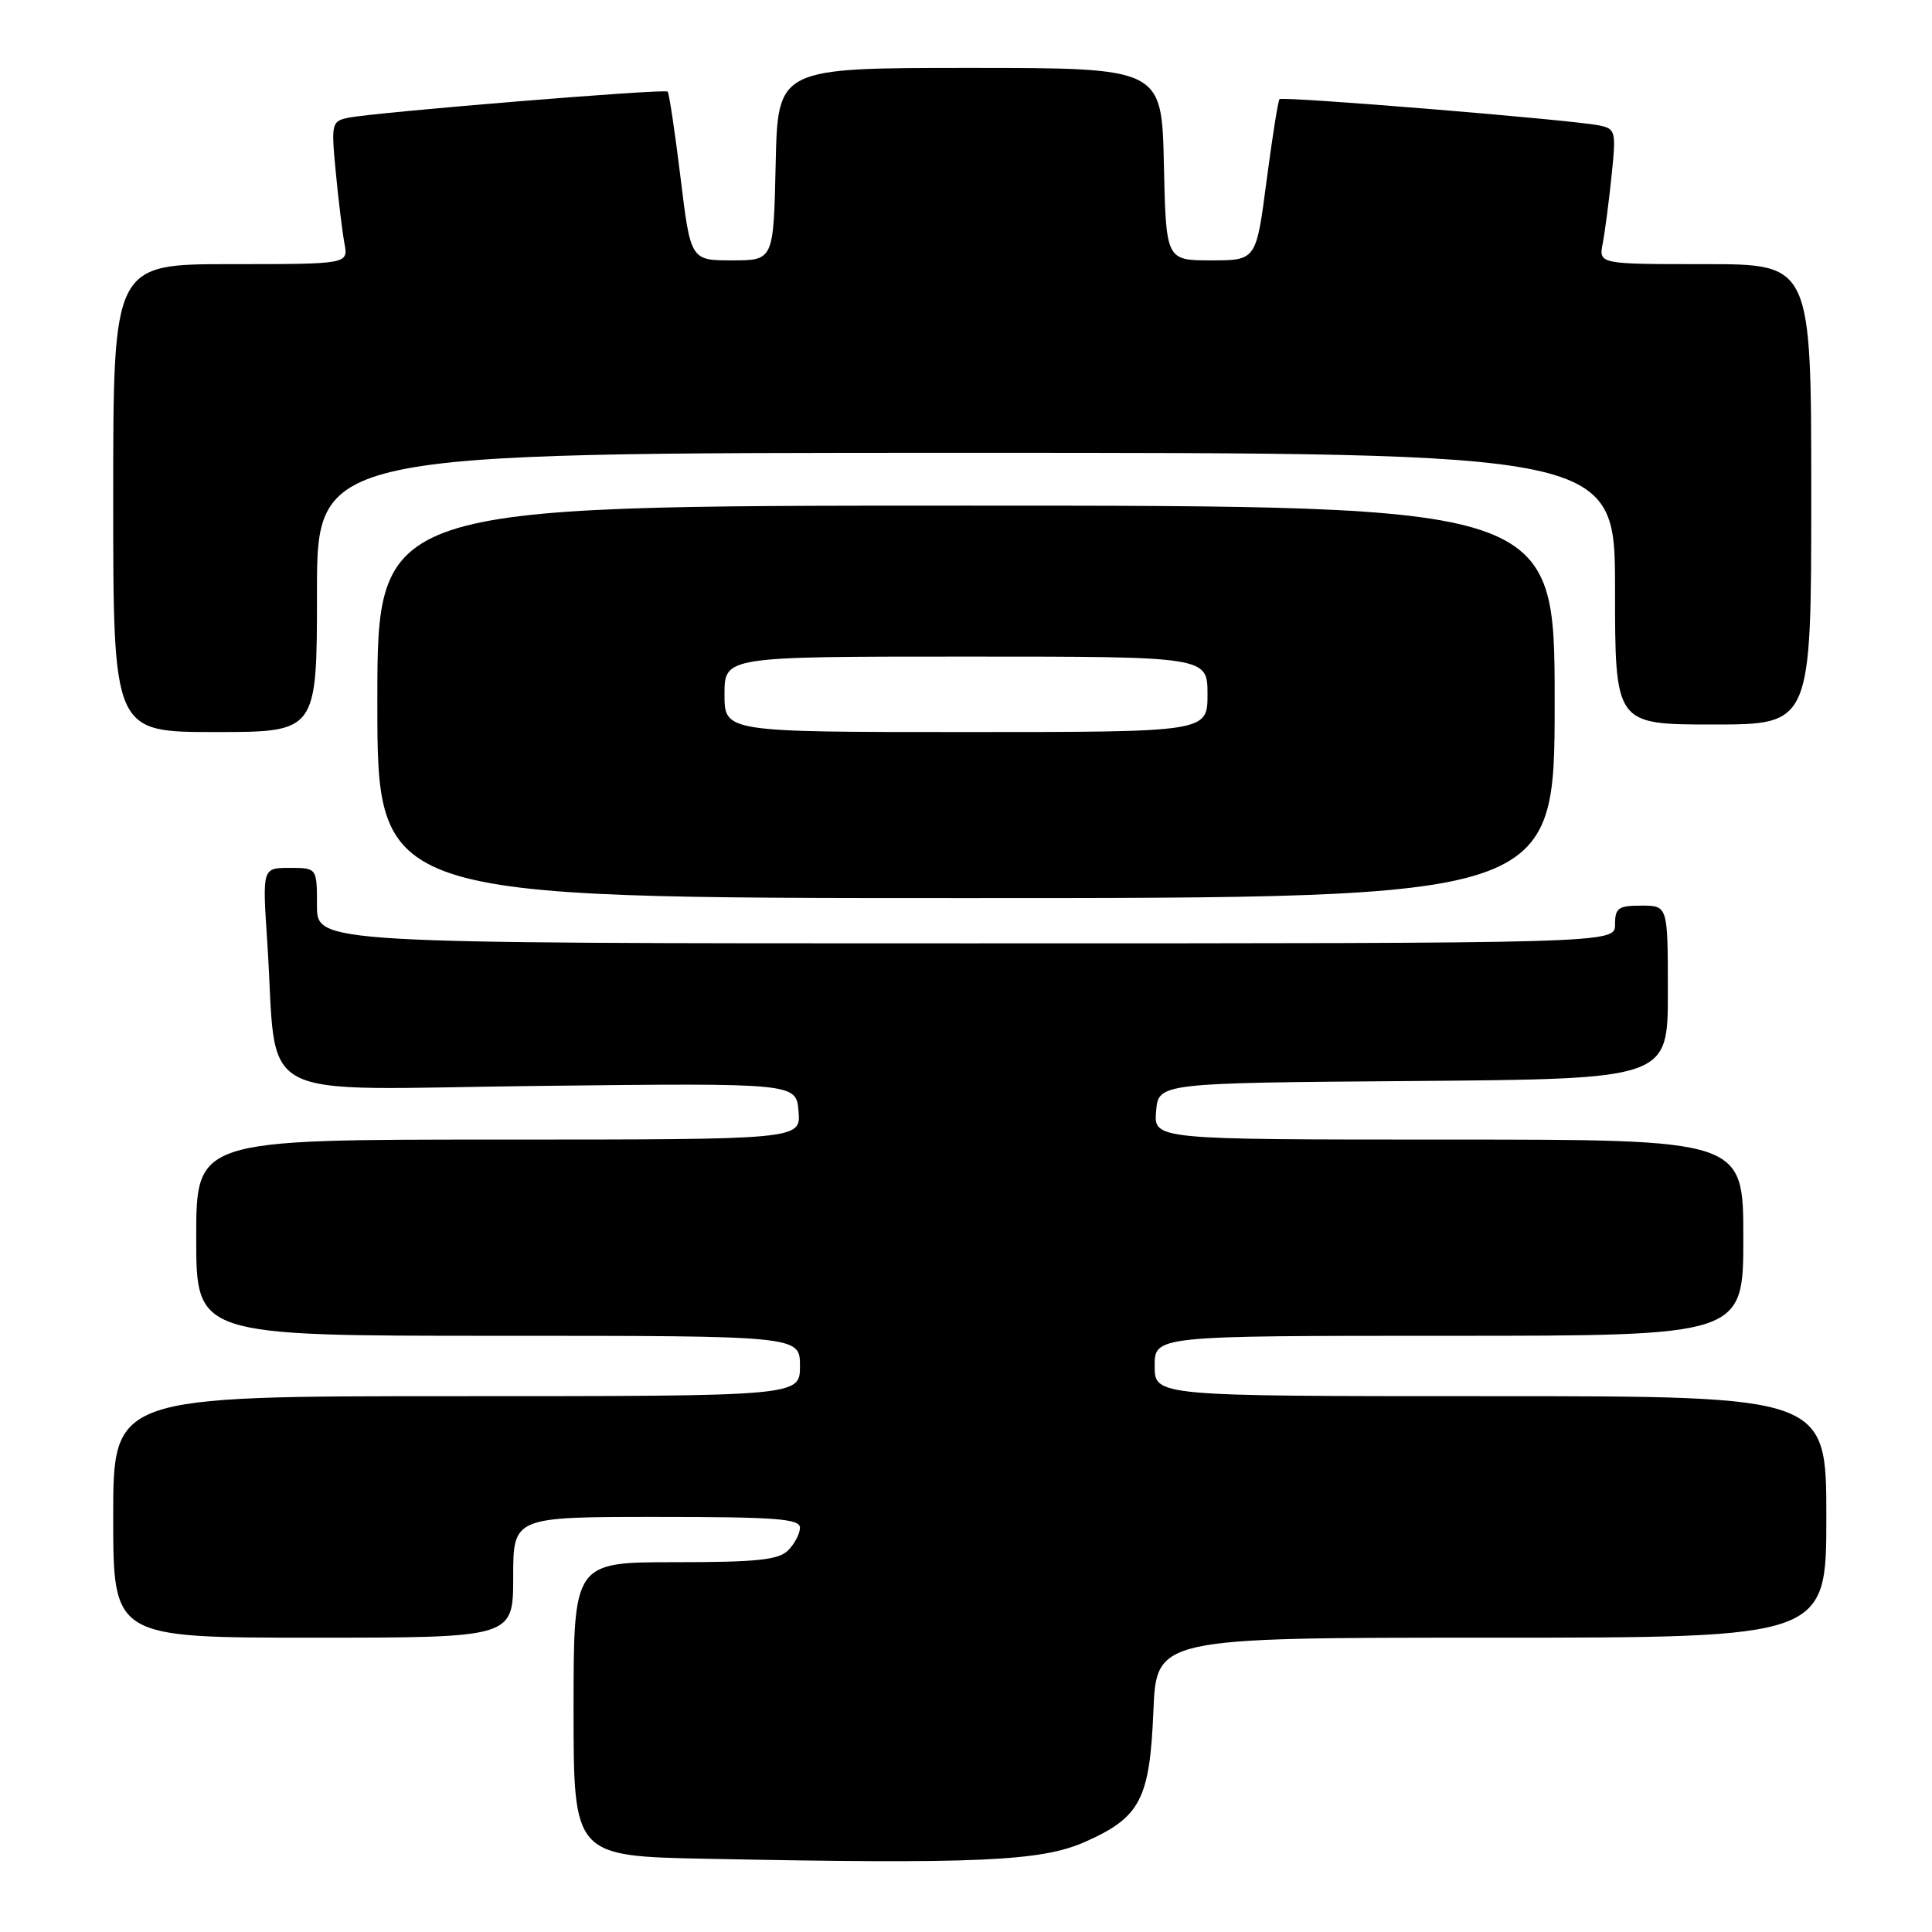 <?xml version="1.0" encoding="UTF-8" standalone="no"?>
<!DOCTYPE svg PUBLIC "-//W3C//DTD SVG 1.1//EN" "http://www.w3.org/Graphics/SVG/1.1/DTD/svg11.dtd" >
<svg xmlns="http://www.w3.org/2000/svg" xmlns:xlink="http://www.w3.org/1999/xlink" version="1.1" viewBox="0 0 256 256">
 <g >
 <path fill="currentColor"
d=" M 143.70 244.09 C 151.09 240.83 152.34 238.47 152.83 226.75 C 153.23 217.00 153.23 217.00 197.62 217.00 C 242.00 217.00 242.00 217.00 242.00 201.00 C 242.00 185.00 242.00 185.00 197.50 185.00 C 153.00 185.00 153.00 185.00 153.00 181.00 C 153.00 177.00 153.00 177.00 192.00 177.00 C 231.00 177.00 231.00 177.00 231.00 164.00 C 231.00 151.00 231.00 151.00 191.94 151.00 C 152.88 151.00 152.88 151.00 153.19 147.25 C 153.50 143.50 153.50 143.50 187.25 143.24 C 221.00 142.97 221.00 142.97 221.00 131.49 C 221.00 120.00 221.00 120.00 217.50 120.00 C 214.43 120.00 214.00 120.31 214.00 122.50 C 214.00 125.00 214.00 125.00 128.00 125.00 C 42.00 125.00 42.00 125.00 42.00 120.00 C 42.00 115.00 42.00 115.00 38.38 115.00 C 34.76 115.00 34.76 115.00 35.41 124.75 C 36.85 146.57 32.64 144.33 71.36 143.89 C 105.50 143.50 105.50 143.50 105.81 147.25 C 106.12 151.00 106.12 151.00 66.06 151.00 C 26.00 151.00 26.00 151.00 26.00 164.00 C 26.00 177.00 26.00 177.00 66.00 177.00 C 106.00 177.00 106.00 177.00 106.00 181.00 C 106.00 185.00 106.00 185.00 60.50 185.00 C 15.00 185.00 15.00 185.00 15.00 201.00 C 15.00 217.00 15.00 217.00 41.50 217.00 C 68.00 217.00 68.00 217.00 68.00 209.00 C 68.00 201.00 68.00 201.00 87.00 201.00 C 102.80 201.00 106.00 201.24 106.00 202.43 C 106.00 203.21 105.29 204.56 104.43 205.43 C 103.16 206.70 100.30 207.00 89.43 207.00 C 76.00 207.00 76.00 207.00 76.00 226.48 C 76.00 245.95 76.00 245.95 93.75 246.30 C 129.39 247.01 137.93 246.63 143.70 244.09 Z  M 206.00 93.00 C 206.00 67.00 206.00 67.00 128.00 67.00 C 50.00 67.00 50.00 67.00 50.00 93.00 C 50.00 119.00 50.00 119.00 128.00 119.00 C 206.00 119.00 206.00 119.00 206.00 93.00 Z  M 42.00 78.50 C 42.00 60.00 42.00 60.00 128.00 60.00 C 214.00 60.00 214.00 60.00 214.00 78.00 C 214.00 96.00 214.00 96.00 227.00 96.00 C 240.00 96.00 240.00 96.00 240.00 65.50 C 240.00 35.00 240.00 35.00 225.92 35.00 C 211.84 35.00 211.84 35.00 212.37 32.25 C 212.66 30.74 213.19 26.71 213.54 23.29 C 214.16 17.35 214.09 17.06 211.84 16.61 C 208.23 15.87 169.94 12.73 169.54 13.14 C 169.35 13.34 168.58 18.22 167.82 24.00 C 166.45 34.50 166.45 34.50 160.48 34.50 C 154.50 34.50 154.50 34.50 154.22 21.75 C 153.94 9.00 153.94 9.00 128.50 9.00 C 103.06 9.00 103.06 9.00 102.78 21.75 C 102.50 34.50 102.50 34.50 97.01 34.50 C 91.51 34.50 91.51 34.50 90.17 23.50 C 89.43 17.45 88.66 12.34 88.47 12.14 C 88.06 11.73 49.78 14.87 46.17 15.60 C 43.94 16.06 43.87 16.33 44.49 22.79 C 44.84 26.48 45.36 30.74 45.64 32.25 C 46.16 35.00 46.16 35.00 30.58 35.00 C 15.00 35.00 15.00 35.00 15.00 66.00 C 15.00 97.00 15.00 97.00 28.50 97.00 C 42.00 97.00 42.00 97.00 42.00 78.50 Z  M 96.00 92.00 C 96.00 87.00 96.00 87.00 128.00 87.00 C 160.00 87.00 160.00 87.00 160.00 92.00 C 160.00 97.00 160.00 97.00 128.00 97.00 C 96.00 97.00 96.00 97.00 96.00 92.00 Z "/>
</g>
</svg>